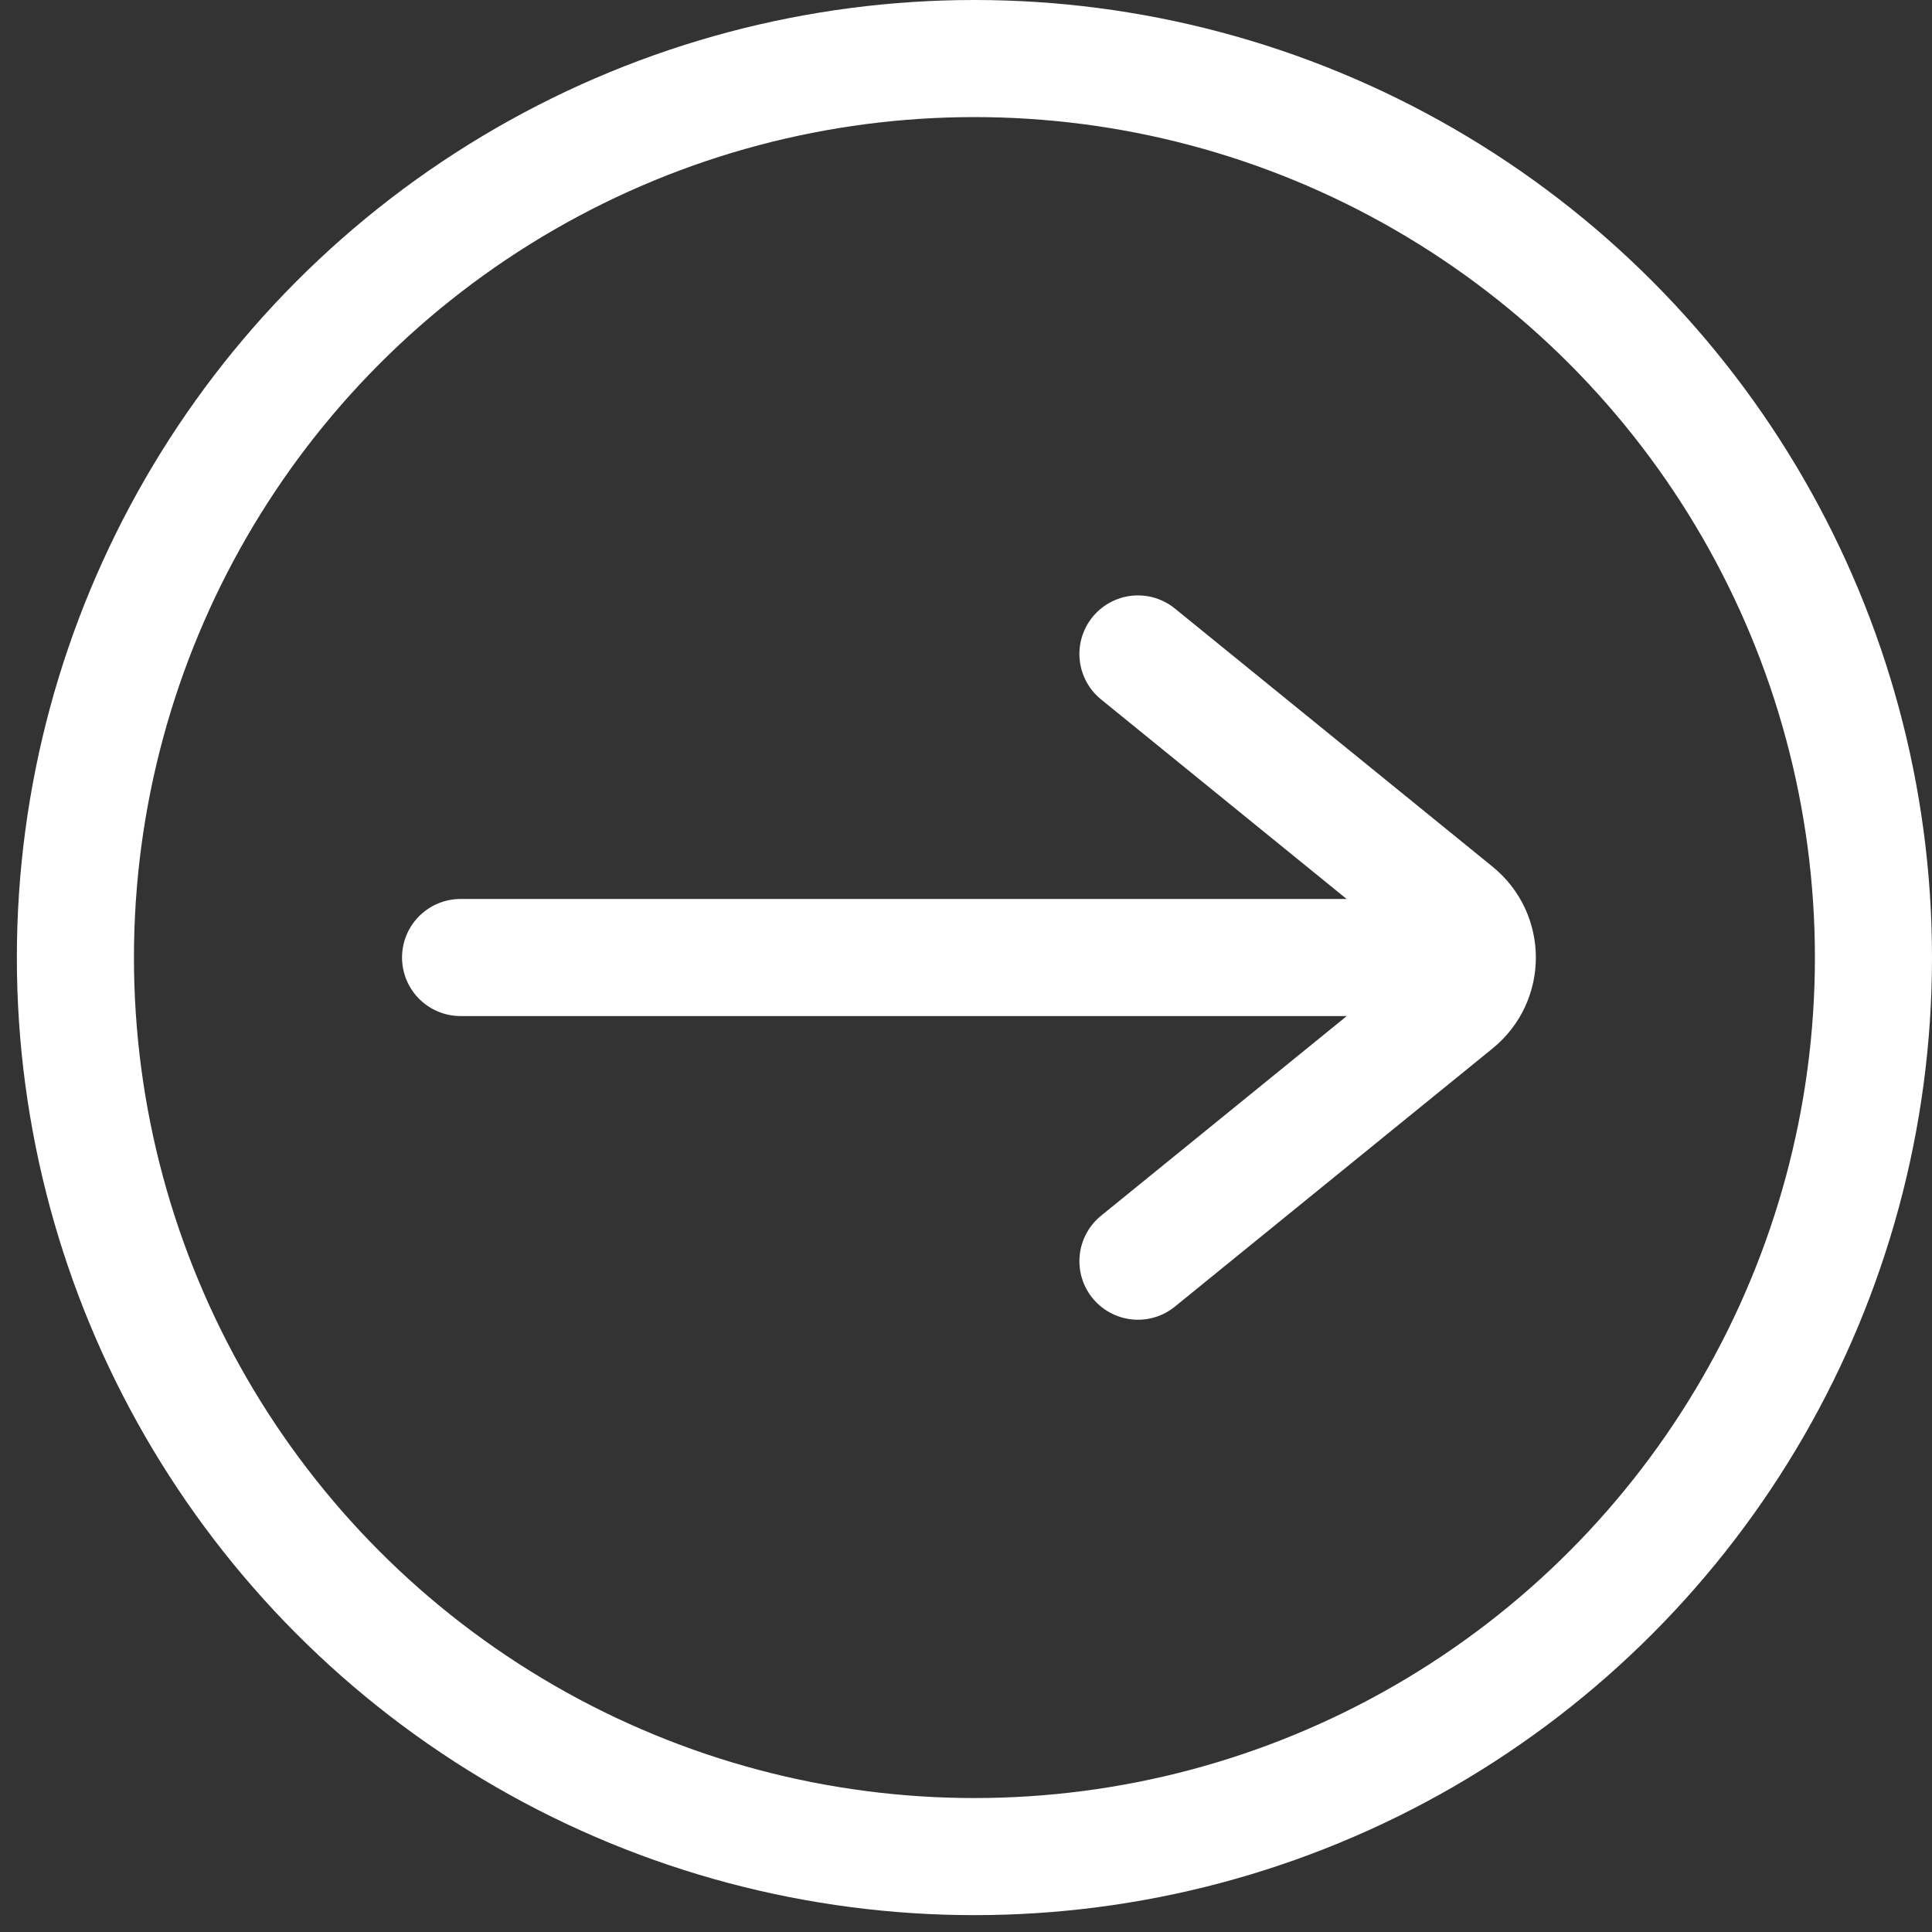 <svg width="33" height="33" viewBox="0 0 33 33" fill="none" xmlns="http://www.w3.org/2000/svg">
<rect x="0" y="0" width="33" height="33" fill="#333333" stroke="none"/>
<circle cx="16.644" cy="16.356" r="15.356" stroke="white" stroke-width="2"/>
<path d="M25.022 16.355H7.867" stroke="white" stroke-width="2" stroke-linecap="round"/>
<path d="M19.437 21.542L24.864 17.132C25.357 16.732 25.357 15.98 24.864 15.58L19.437 11.17" stroke="white" stroke-width="2" stroke-linecap="round"/>
</svg>
